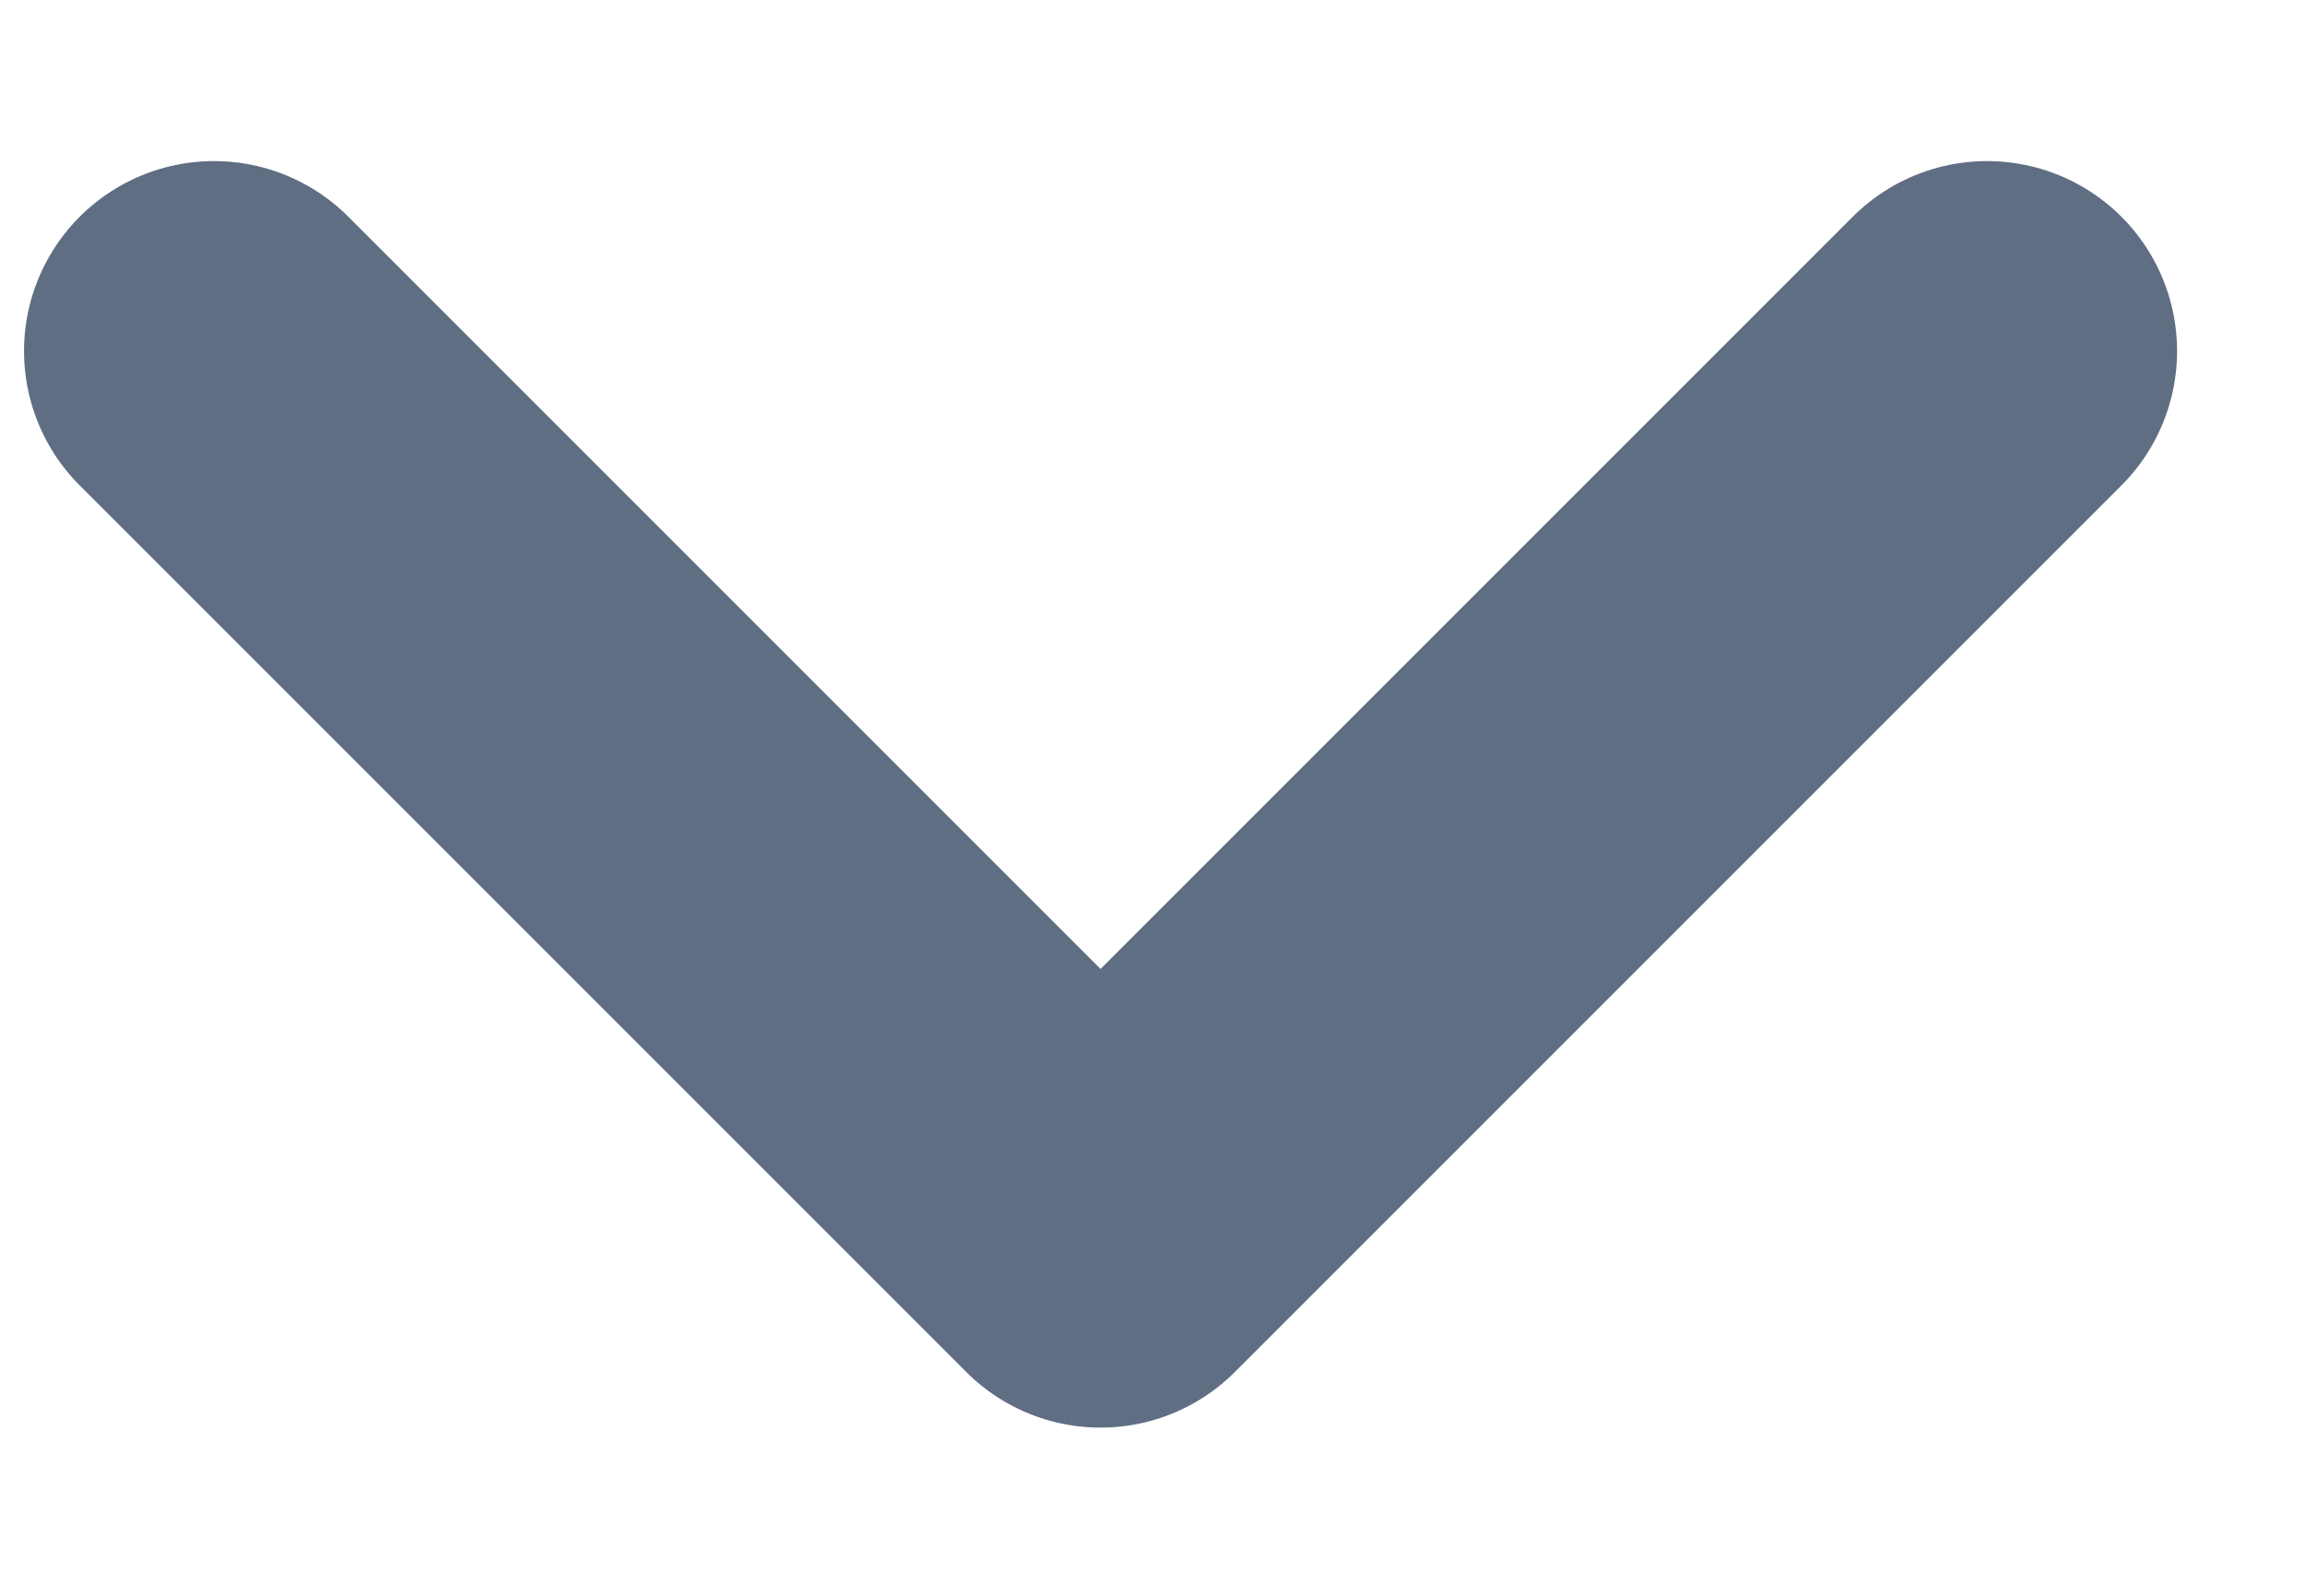 <svg width="13" height="9" viewBox="0 0 13 9" fill="none" xmlns="http://www.w3.org/2000/svg">
<path d="M1.207 1.98L6.207 6.98L11.207 1.98" stroke="#5F6E83" stroke-width="2.143" stroke-linecap="round" stroke-linejoin="round"/>
</svg>
